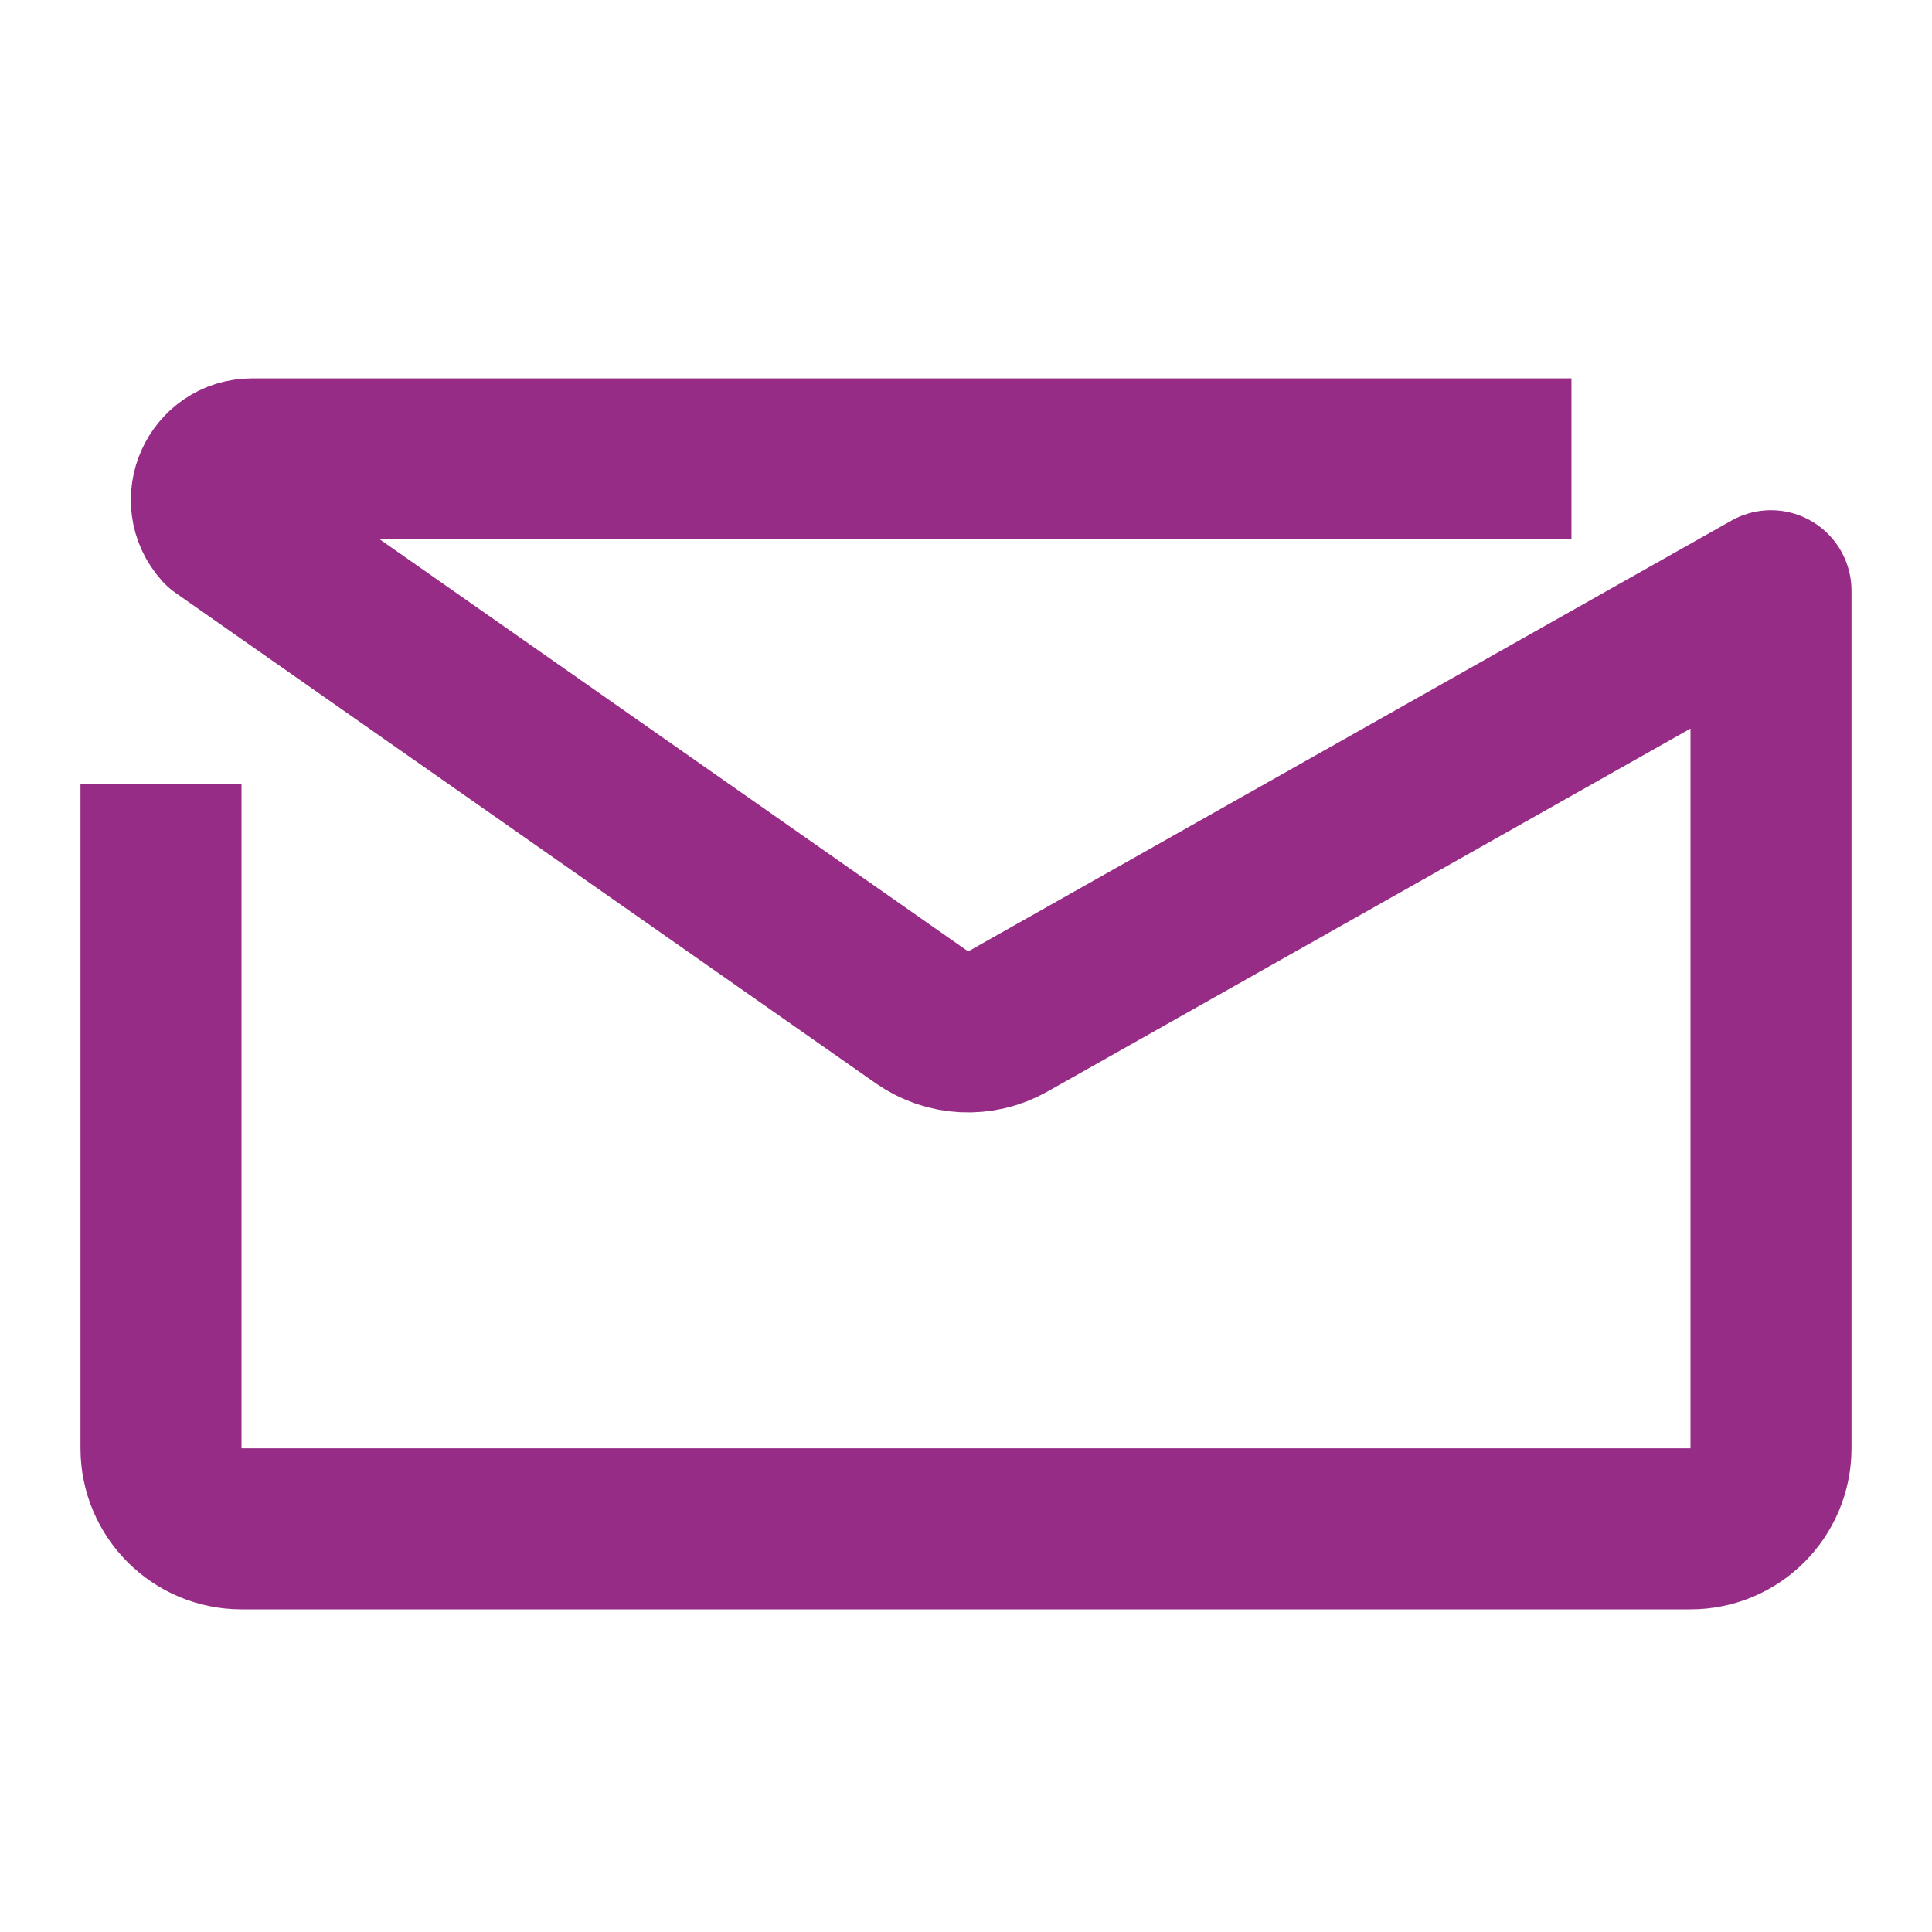 <?xml version="1.0" encoding="UTF-8"?>
<svg width="24px" height="24px" viewBox="0 0 24 24" version="1.1" xmlns="http://www.w3.org/2000/svg"
>
    <!-- Generator: Sketch 54.1 (76490) - https://sketchapp.com -->
    <title>_icon/message/r/secundary</title>
    <desc>Created with Sketch.</desc>
    <g id="_icon/message/r/secundary" stroke="none" stroke-width="1" fill="none" fill-rule="evenodd"
       strokeLinecap="round" stroke-linejoin="round">
        <path d="M19.521,5.7 L3.134,5.7 C2.695,5.7 2.463,6.22 2.756,6.547 L11.453,12.638 C11.768,12.859 12.183,12.879 12.518,12.69 L22,7.338 L22,17.992 C22,18.544 21.552,18.992 21,18.992 L3,18.992 C2.448,18.992 2,18.544 2,17.992 L2,9.737"
              id="Stroke-1" stroke="#972C86" stroke-width="2"></path>
    </g>
</svg>